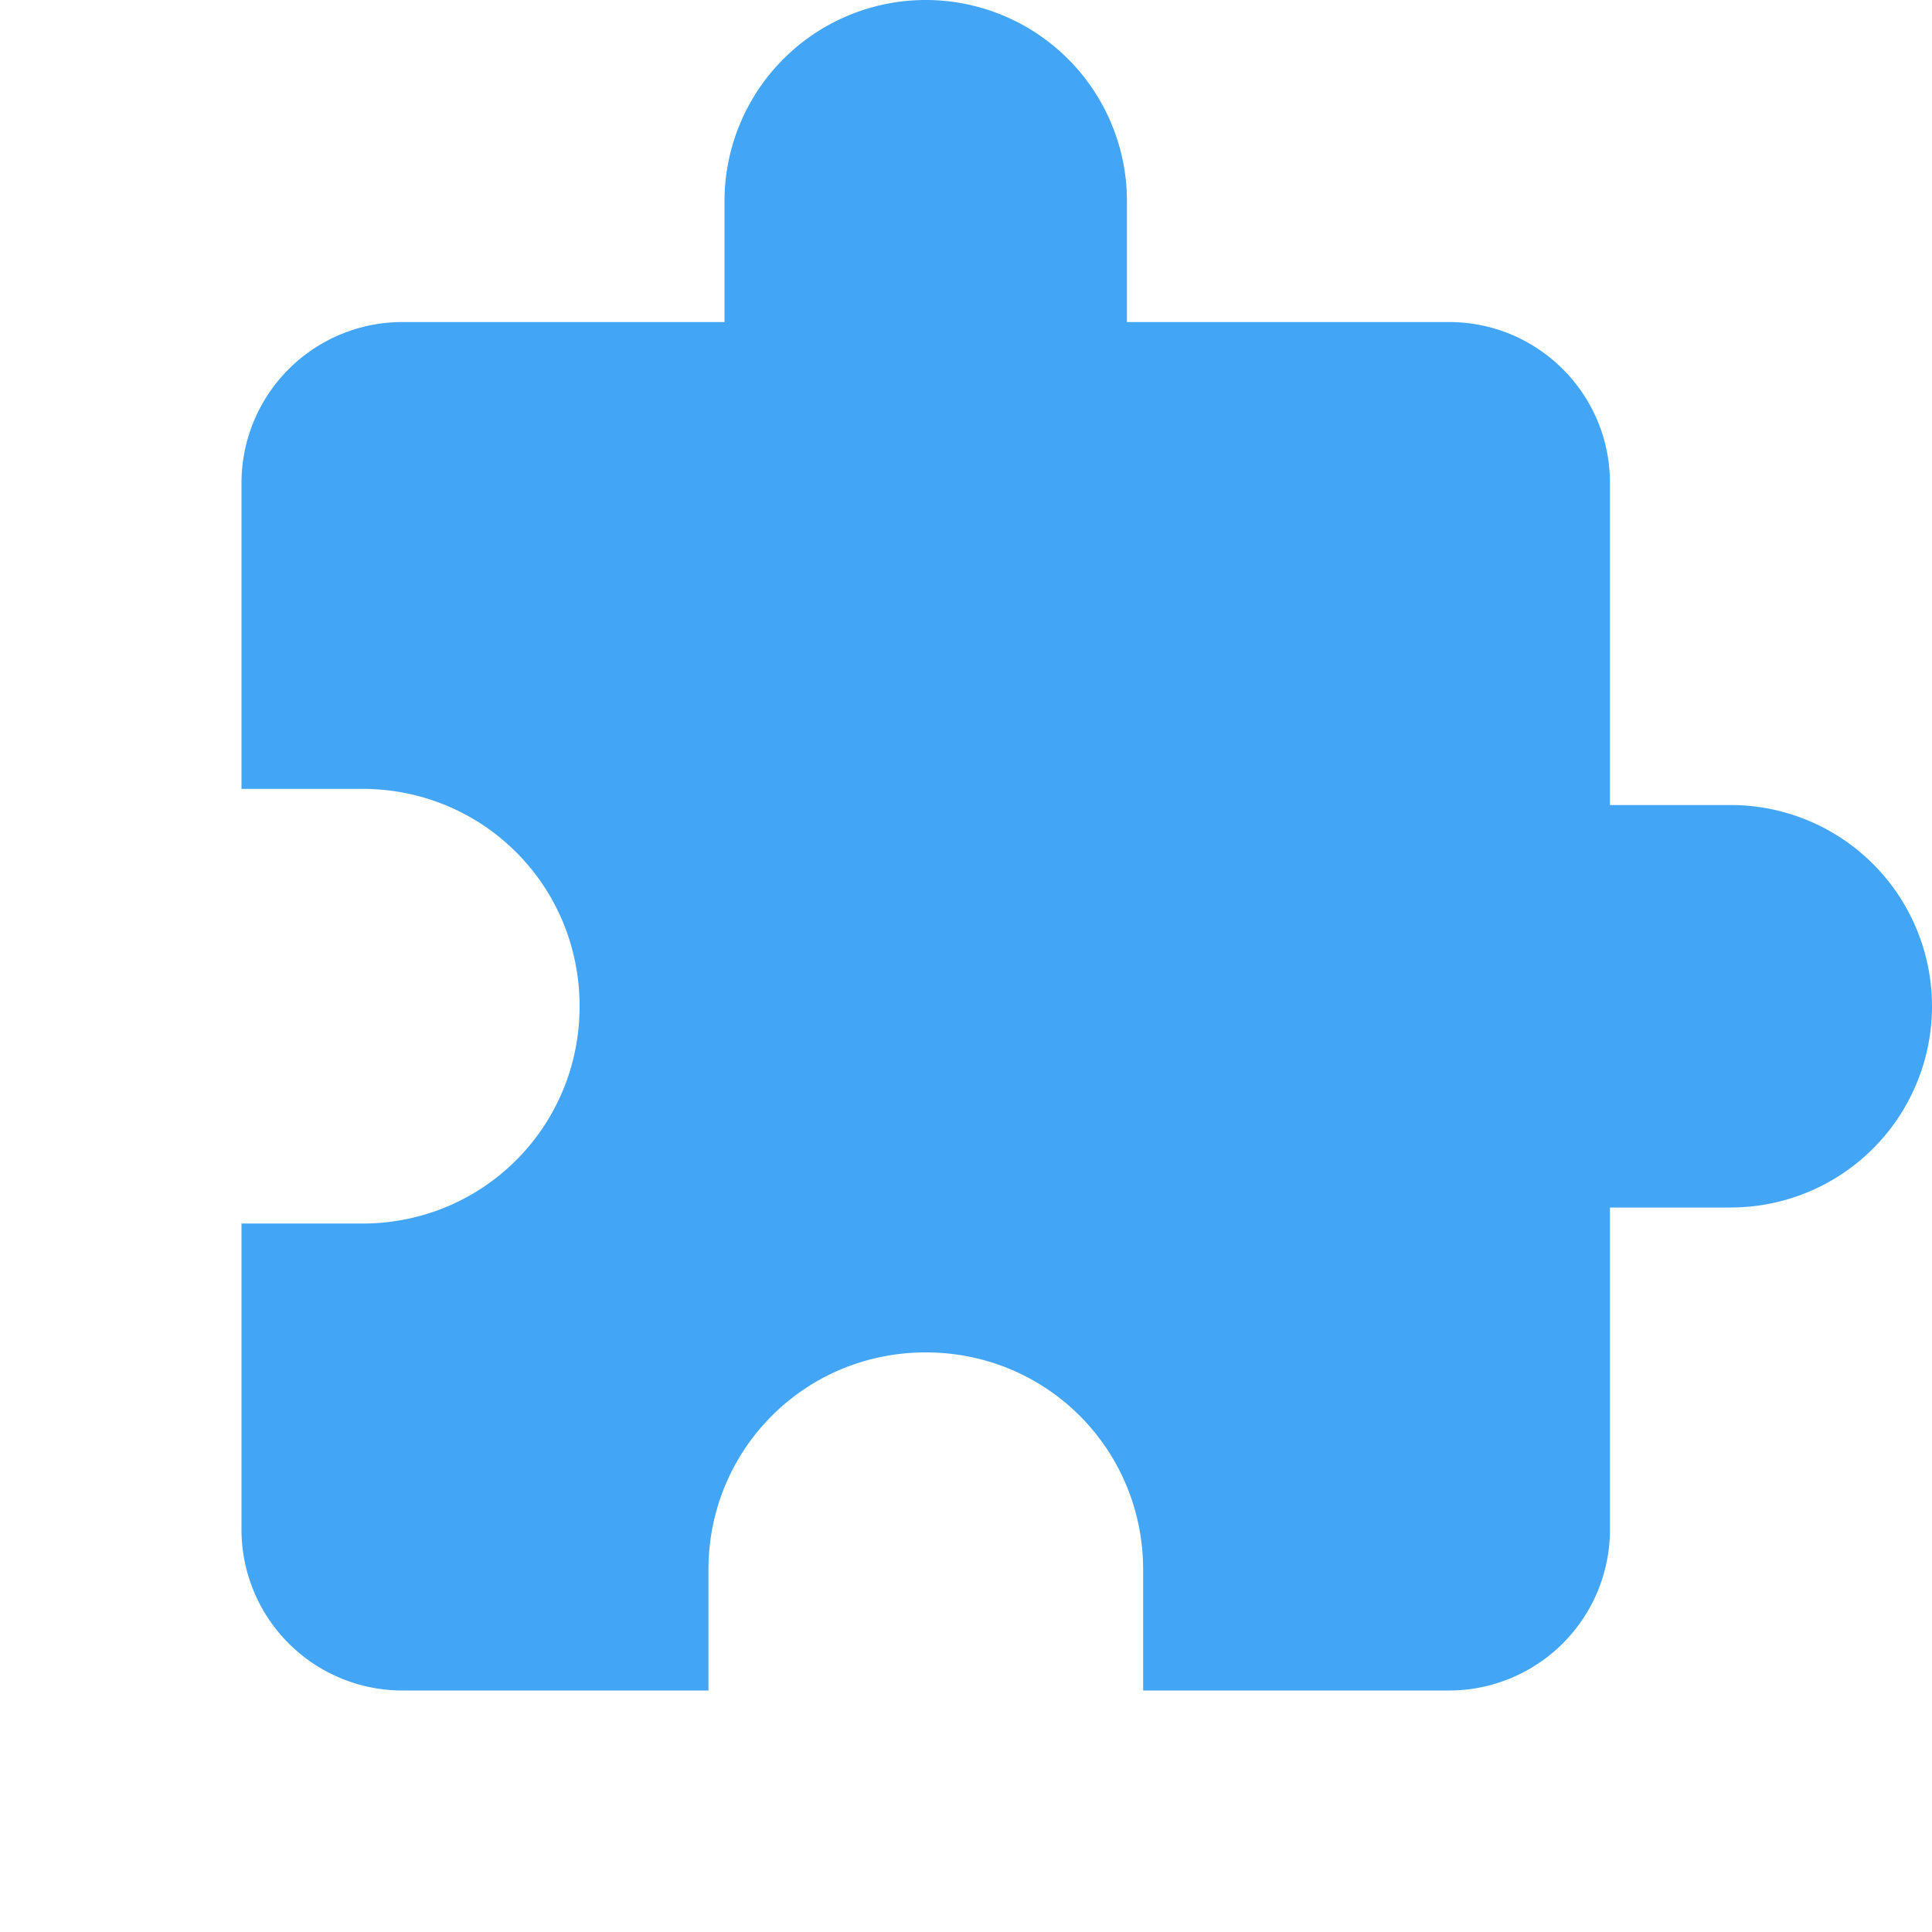 <svg width="16" height="16" xmlns="http://www.w3.org/2000/svg"><path fill="#42a5f5" d="M14.333 6.667h-1V4c0-.74-.6-1.333-1.333-1.333H9.333v-1A1.667 1.667 0 007.667 0 1.667 1.667 0 006 1.667v1H3.333A1.333 1.333 0 002 4v2.533h1c1 0 1.8.8 1.8 1.8s-.8 1.8-1.8 1.8H2v2.534A1.333 1.333 0 003.333 14h2.534v-1c0-1 .8-1.8 1.8-1.8s1.8.8 1.8 1.8v1H12a1.333 1.333 0 001.333-1.333V10h1A1.667 1.667 0 0016 8.333a1.667 1.667 0 00-1.667-1.666z"/></svg>